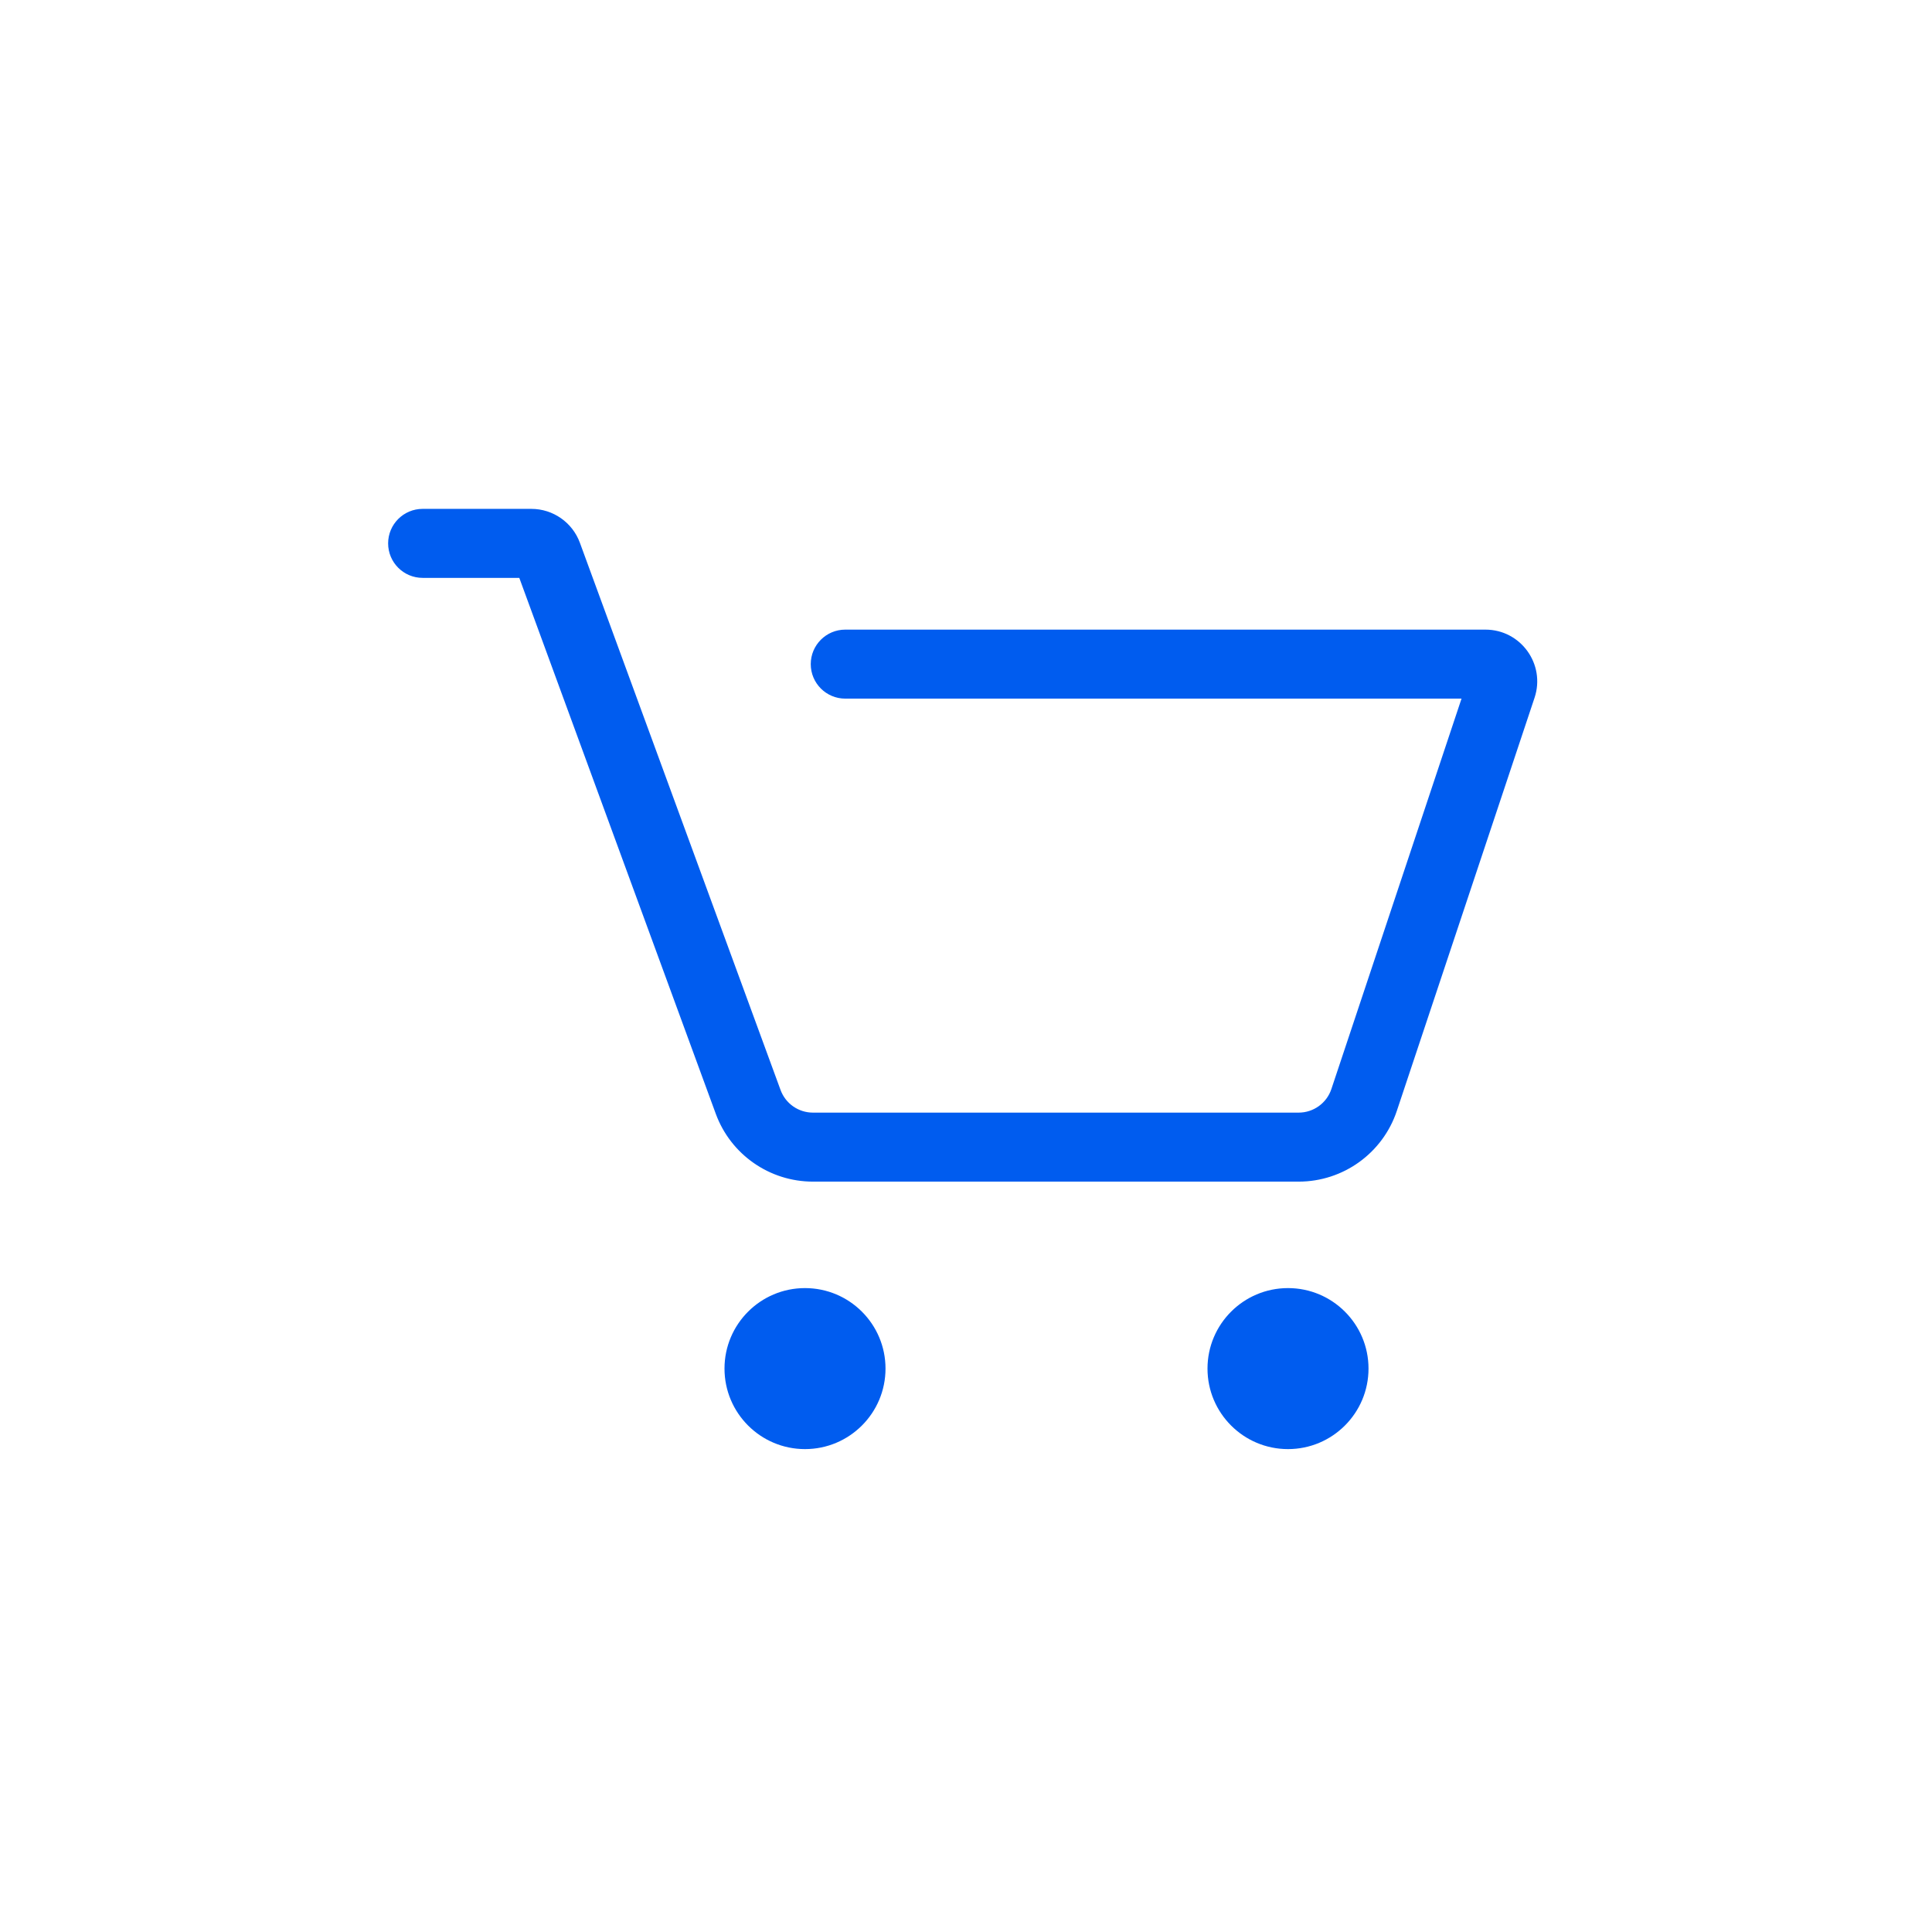 <svg width="56" height="56" viewBox="0 0 56 56" fill="none" xmlns="http://www.w3.org/2000/svg">
<path d="M21 39.669C21 38.381 22.045 37.336 23.333 37.336C24.622 37.336 25.667 38.381 25.667 39.669C25.667 40.958 24.622 42.003 23.333 42.003C22.045 42.003 21 40.958 21 39.669Z" fill="#005CEF"/>
<path d="M35 39.669C35 38.381 36.045 37.336 37.333 37.336C38.622 37.336 39.667 38.381 39.667 39.669C39.667 40.958 38.622 42.003 37.333 42.003C36.045 42.003 35 40.958 35 39.669Z" fill="#005CEF"/>
<path fill-rule="evenodd" clip-rule="evenodd" d="M11.5 15.75C11.5 15.336 11.836 15 12.25 15H15.401C15.925 15 16.394 15.327 16.575 15.82L22.39 31.68C22.57 32.173 23.039 32.5 23.564 32.5H37.642C38.18 32.5 38.658 32.156 38.828 31.645L42.71 20H24.5C24.086 20 23.75 19.664 23.75 19.25C23.75 18.836 24.086 18.5 24.5 18.5H43.056C43.91 18.5 44.512 19.336 44.242 20.145L40.251 32.12C39.877 33.243 38.826 34 37.642 34H23.564C22.41 34 21.379 33.28 20.982 32.197L15.226 16.5H12.25C11.836 16.5 11.5 16.164 11.5 15.75Z" fill="#005CEF"/>
<path fill-rule="evenodd" clip-rule="evenodd" d="M11.25 15.75C11.25 15.198 11.698 14.75 12.25 14.75H15.401C16.03 14.75 16.593 15.143 16.809 15.734L22.625 31.594C22.769 31.988 23.144 32.25 23.564 32.25H37.642C38.072 32.25 38.455 31.975 38.591 31.566L42.363 20.25H24.5C23.948 20.25 23.5 19.802 23.5 19.25C23.5 18.698 23.948 18.25 24.5 18.25H43.056C44.08 18.25 44.803 19.253 44.48 20.224L40.488 32.199C40.08 33.424 38.933 34.25 37.642 34.25H23.564C22.305 34.25 21.18 33.464 20.747 32.283L15.052 16.75H12.25C11.698 16.75 11.25 16.302 11.25 15.75ZM12.25 15.25C11.974 15.25 11.75 15.474 11.75 15.75C11.75 16.026 11.974 16.25 12.25 16.25H15.226C15.331 16.25 15.425 16.316 15.461 16.414L21.216 32.111C21.577 33.095 22.515 33.75 23.564 33.75H37.642C38.718 33.75 39.673 33.061 40.014 32.041L44.005 20.066C44.221 19.419 43.739 18.75 43.056 18.75H24.5C24.224 18.75 24 18.974 24 19.25C24 19.526 24.224 19.75 24.5 19.75H42.71C42.79 19.75 42.865 19.789 42.913 19.854C42.959 19.919 42.972 20.003 42.947 20.079L39.065 31.724C38.861 32.337 38.288 32.75 37.642 32.75H23.564C22.934 32.75 22.372 32.357 22.155 31.766L16.34 15.906C16.195 15.512 15.821 15.25 15.401 15.25H12.25Z" fill="#005CEF"/>
</svg>
